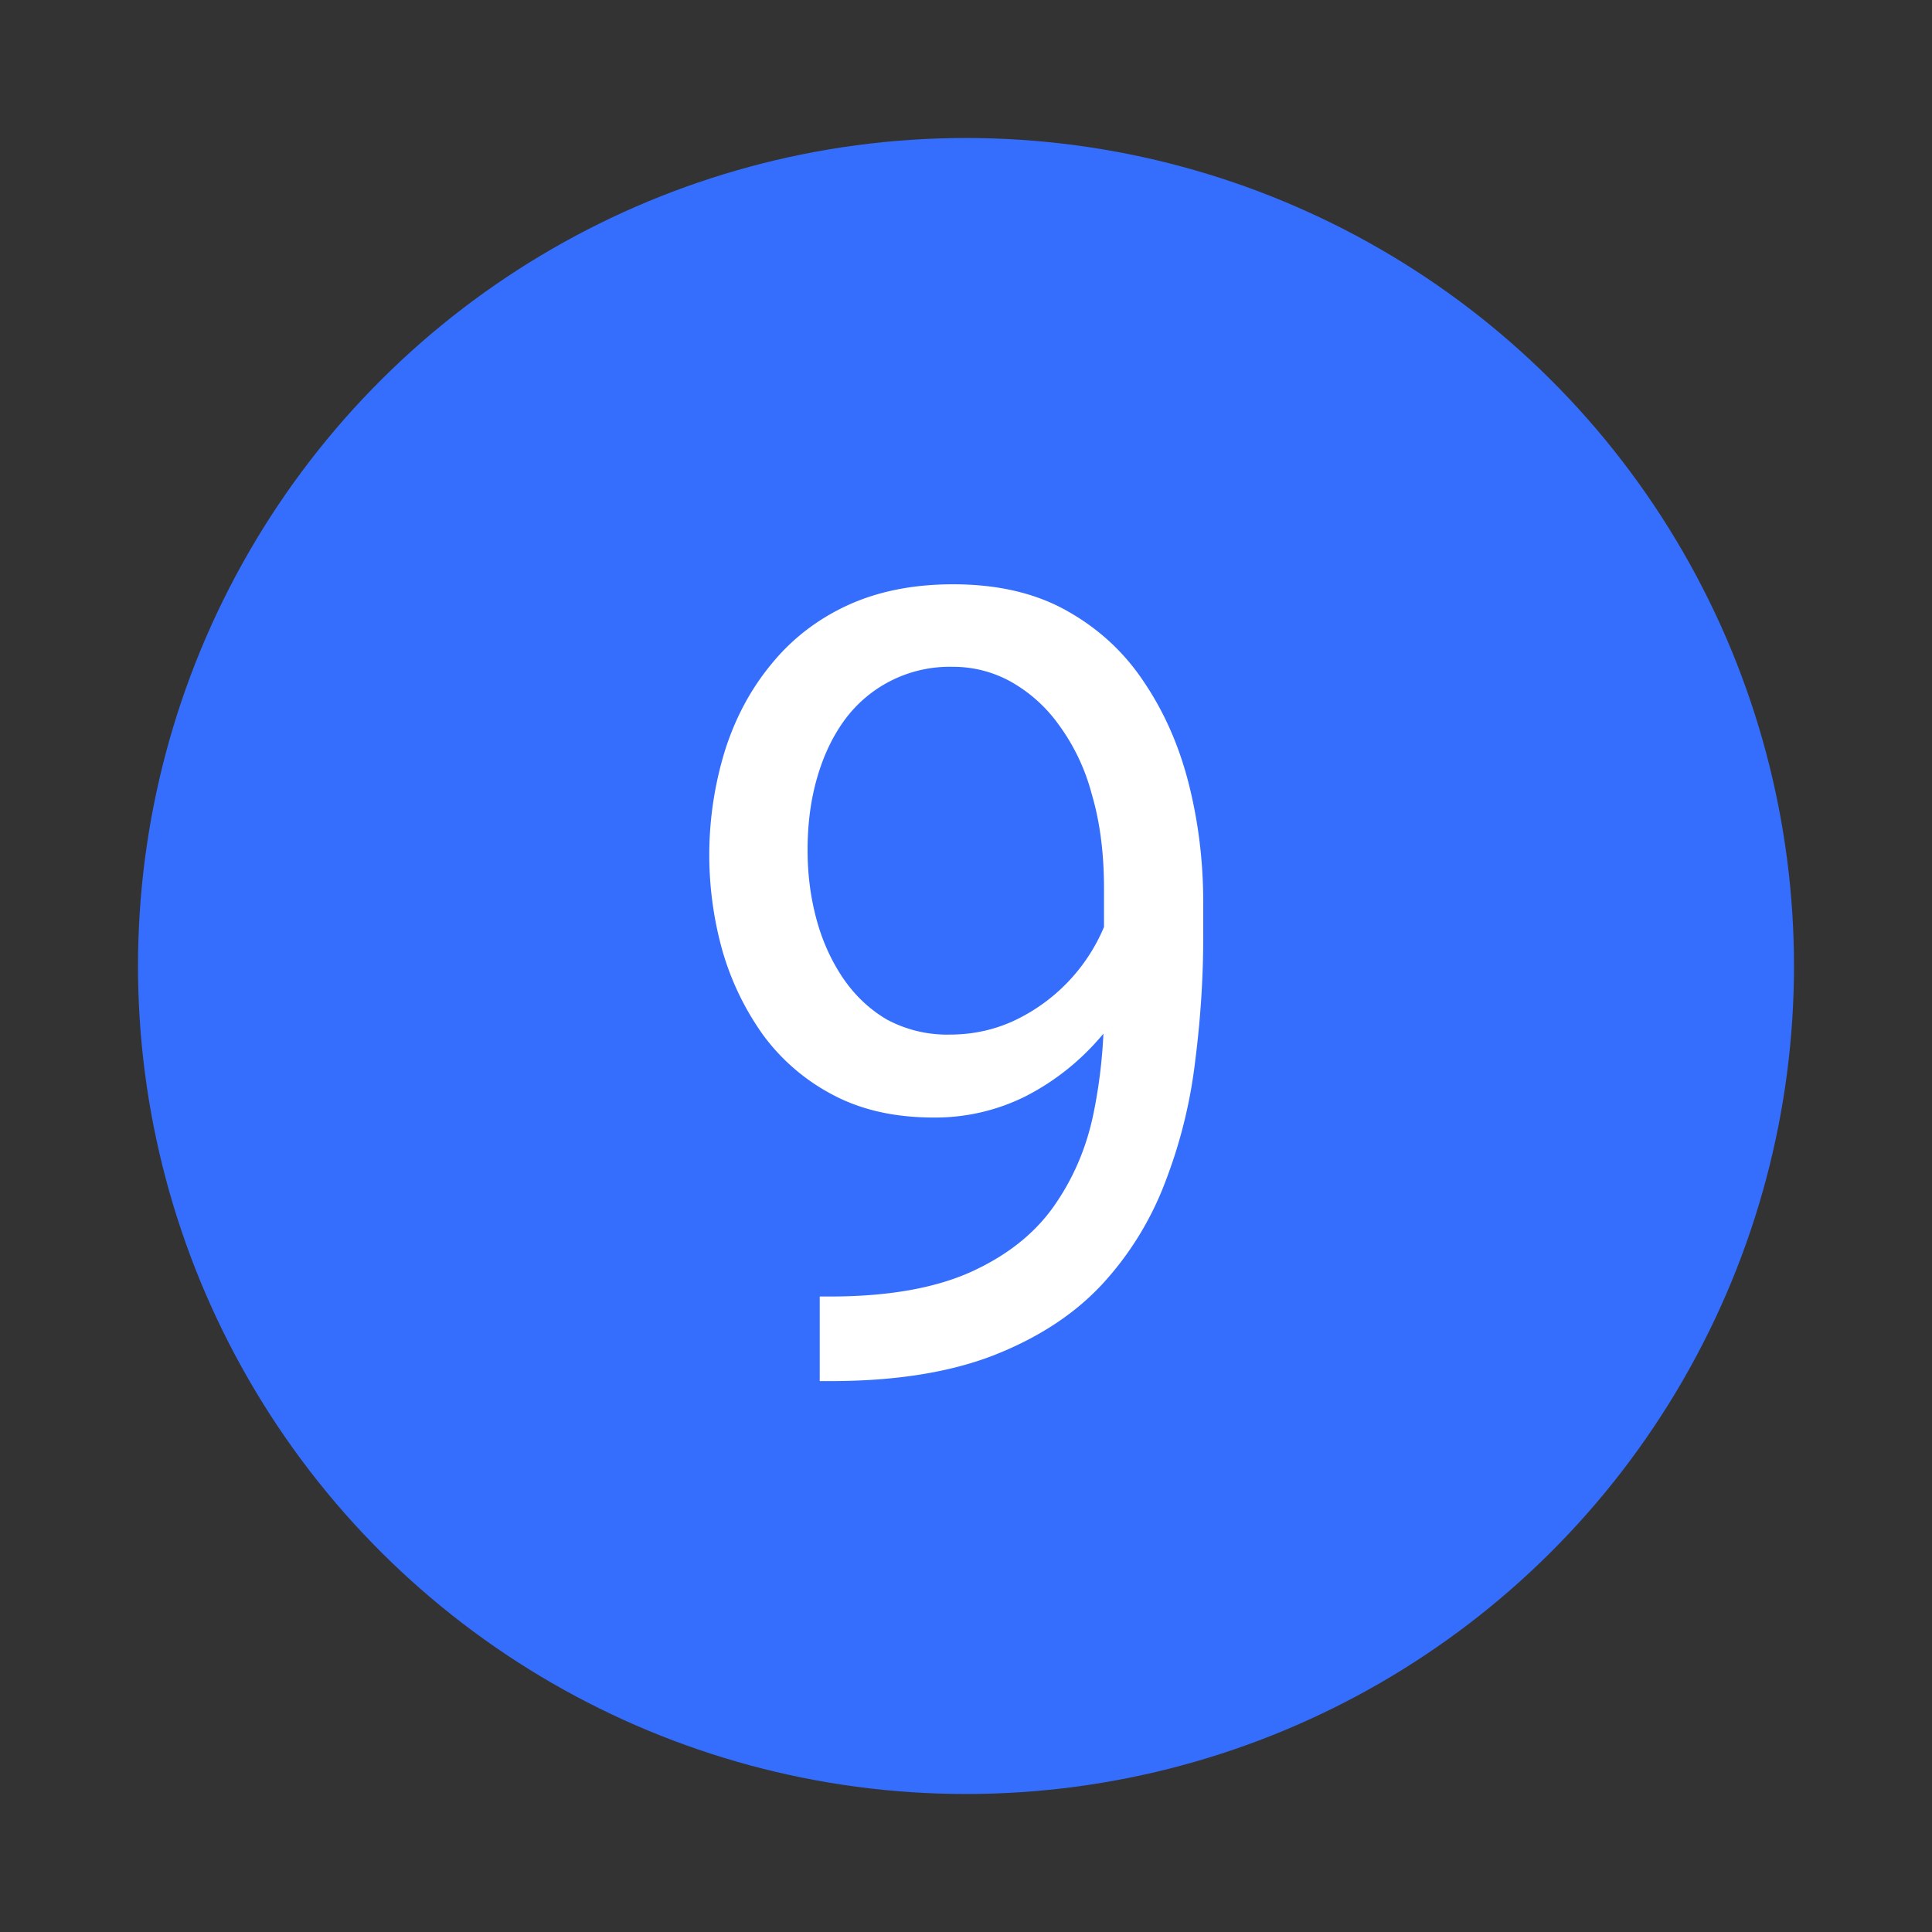 <svg xmlns="http://www.w3.org/2000/svg" fill="none" viewBox="0 0 14 14"><rect x="0" y="0" width="14" height="14" fill="#333333" stroke="none"/><circle cx="7" cy="7" r="6" fill="#356EFD" transform="rotate(90 7 7)"/><path class="ic_c_9" fill="#fff" d="M5.941 9.395h.075c.416 0 .755-.06 1.015-.176.26-.117.461-.275.602-.473.14-.198.237-.42.289-.668.052-.25.078-.506.078-.77v-.87c0-.258-.03-.487-.09-.688a1.488 1.488 0 0 0-.242-.504 1.075 1.075 0 0 0-.348-.309.859.859 0 0 0-.414-.105.944.944 0 0 0-.781.379c-.089.12-.156.26-.203.422-.047.161-.07.337-.07.527 0 .17.02.333.062.492.042.16.106.302.191.43.086.128.193.23.32.305a.92.92 0 0 0 .458.11c.161 0 .312-.032.453-.095a1.312 1.312 0 0 0 .762-1.082h.343c0 .216-.043.43-.129.64-.083.21-.2.4-.351.571-.151.172-.328.31-.531.414a1.464 1.464 0 0 1-.664.153c-.282 0-.525-.055-.73-.164a1.475 1.475 0 0 1-.509-.438 2 2 0 0 1-.293-.61 2.574 2.574 0 0 1 .02-1.449c.075-.236.187-.445.336-.625.148-.182.332-.324.55-.425.222-.102.477-.153.766-.153.326 0 .603.065.832.196.23.13.416.304.559.523.146.219.252.465.32.738.068.274.102.555.102.844v.262c0 .294-.02.594-.059.898a3.585 3.585 0 0 1-.215.867 2.28 2.28 0 0 1-.457.743c-.2.216-.462.388-.785.515-.32.125-.716.188-1.187.188H5.94v-.613Z"/></svg>